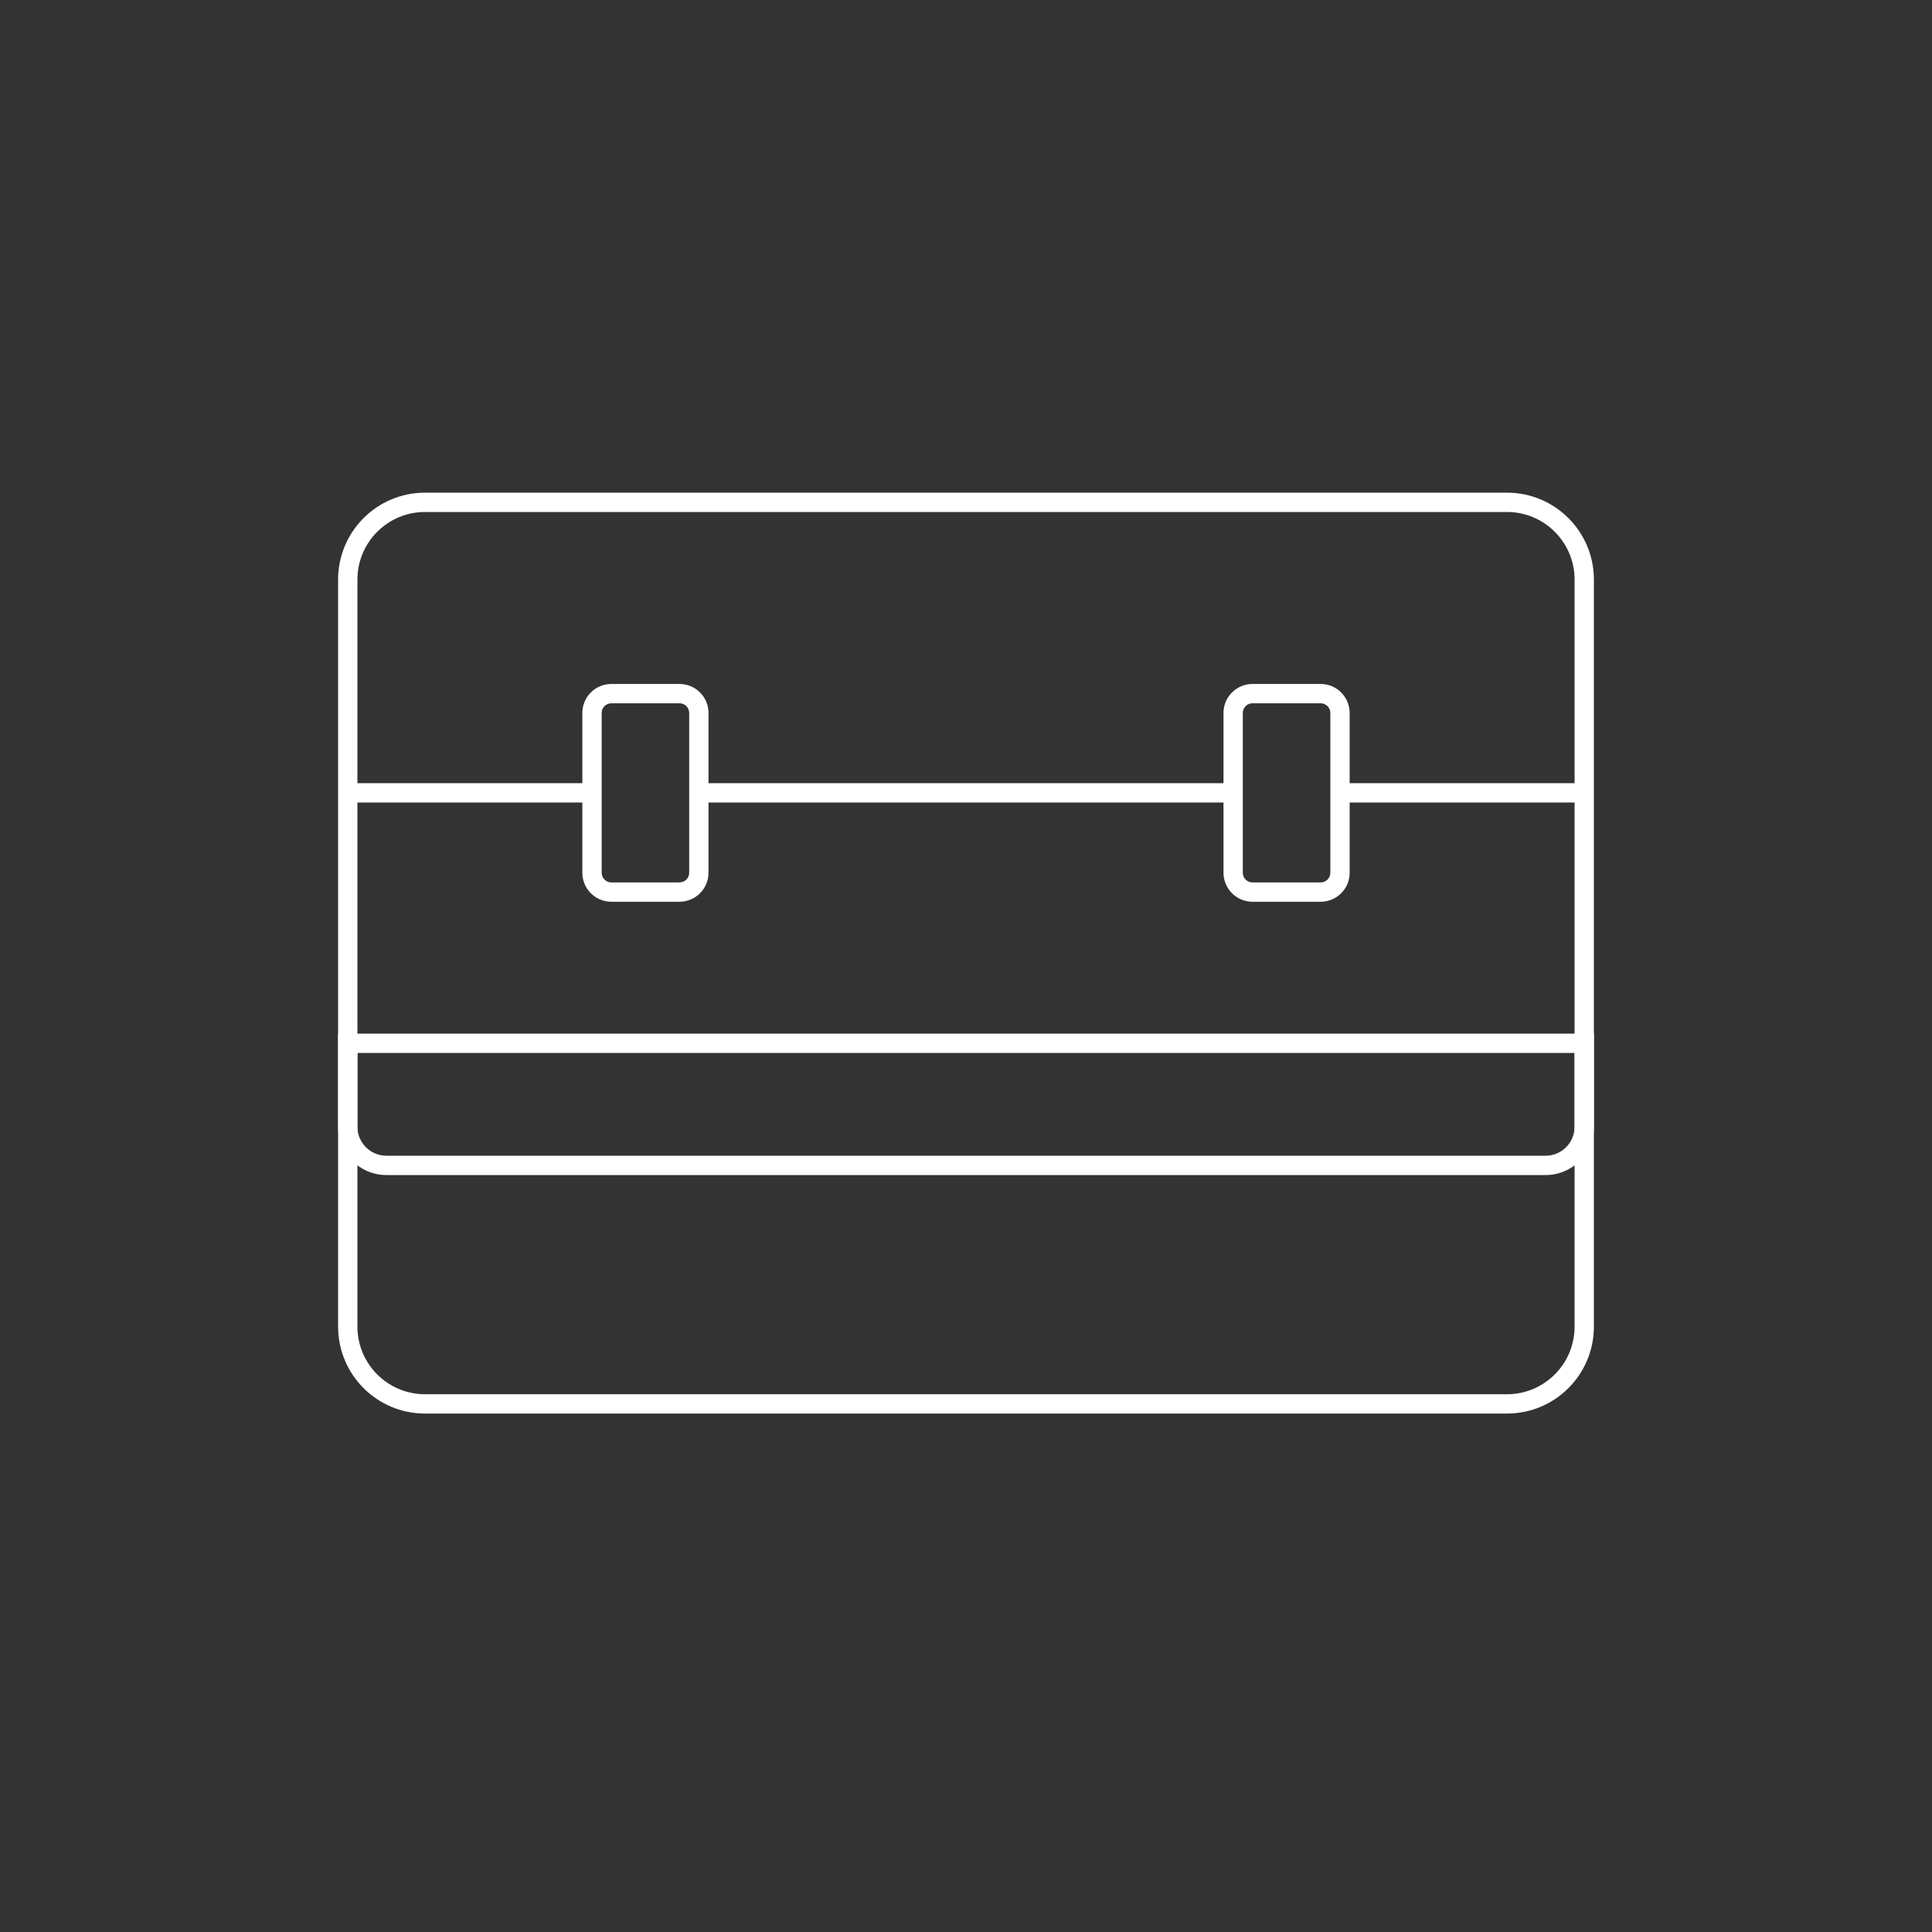 <svg height="50" viewBox="0 0 50 50" width="50" xmlns="http://www.w3.org/2000/svg"><rect x="0" y="0" width="50" height="50" fill="#333333" stroke="none"/><g fill="none"><path d="m49.25.75v48.5h-48.5v-48.5zm-48 .5v47.5h47.5v-47.5z"/><g fill="#fff" transform="translate(9 13)"><path d="m2-.25h28c1.243 0 2.25 1.007 2.25 2.25v19.333c0 1.243-1.007 2.25-2.25 2.25h-28c-1.243 0-2.25-1.007-2.25-2.25v-19.333c0-1.243 1.007-2.25 2.25-2.25zm0 .5c-.966 0-1.75.784-1.75 1.75v19.333c0 .966.784 1.75 1.75 1.75h28c.966 0 1.75-.784 1.75-1.75v-19.333c0-.966-.784-1.75-1.75-1.75z"/><path d="m6.821 4.701h1.765c.414 0 .75.336.75.75v4.136c0 .414-.336.75-.75.75h-1.765c-.414 0-.75-.336-.75-.75v-4.136c0-.414.336-.75.75-.75zm0 .5c-.138 0-.25.112-.25.25v4.136c0 .138.112.25.25.25h1.765c.138 0 .25-.112.25-.25v-4.136c0-.138-.112-.25-.25-.25z"/><path d="m23.414 4.701h1.765c.414 0 .75.336.75.75v4.136c0 .414-.336.75-.75.75h-1.765c-.414 0-.75-.336-.75-.75v-4.136c0-.414.336-.75.75-.75zm0 .5c-.138 0-.25.112-.25.25v4.136c0 .138.112.25.25.25h1.765c.138 0 .25-.112.25-.25v-4.136c0-.138-.112-.25-.25-.25z"/><path d="m0 7.769h6.321v-.5h-6.321z"/><path d="m9.086 7.769h13.827v-.5h-13.827z"/><path d="m25.679 7.769h6.321v-.5h-6.321z"/><path d="m-.25 13.75h32.5v2.41c0 .69-.56 1.25-1.25 1.25h-30c-.69 0-1.25-.56-1.25-1.25zm.5.5v1.91c0 .414.336.75.75.75h30c.414 0 .75-.336.75-.75v-1.91z"/></g></g></svg>